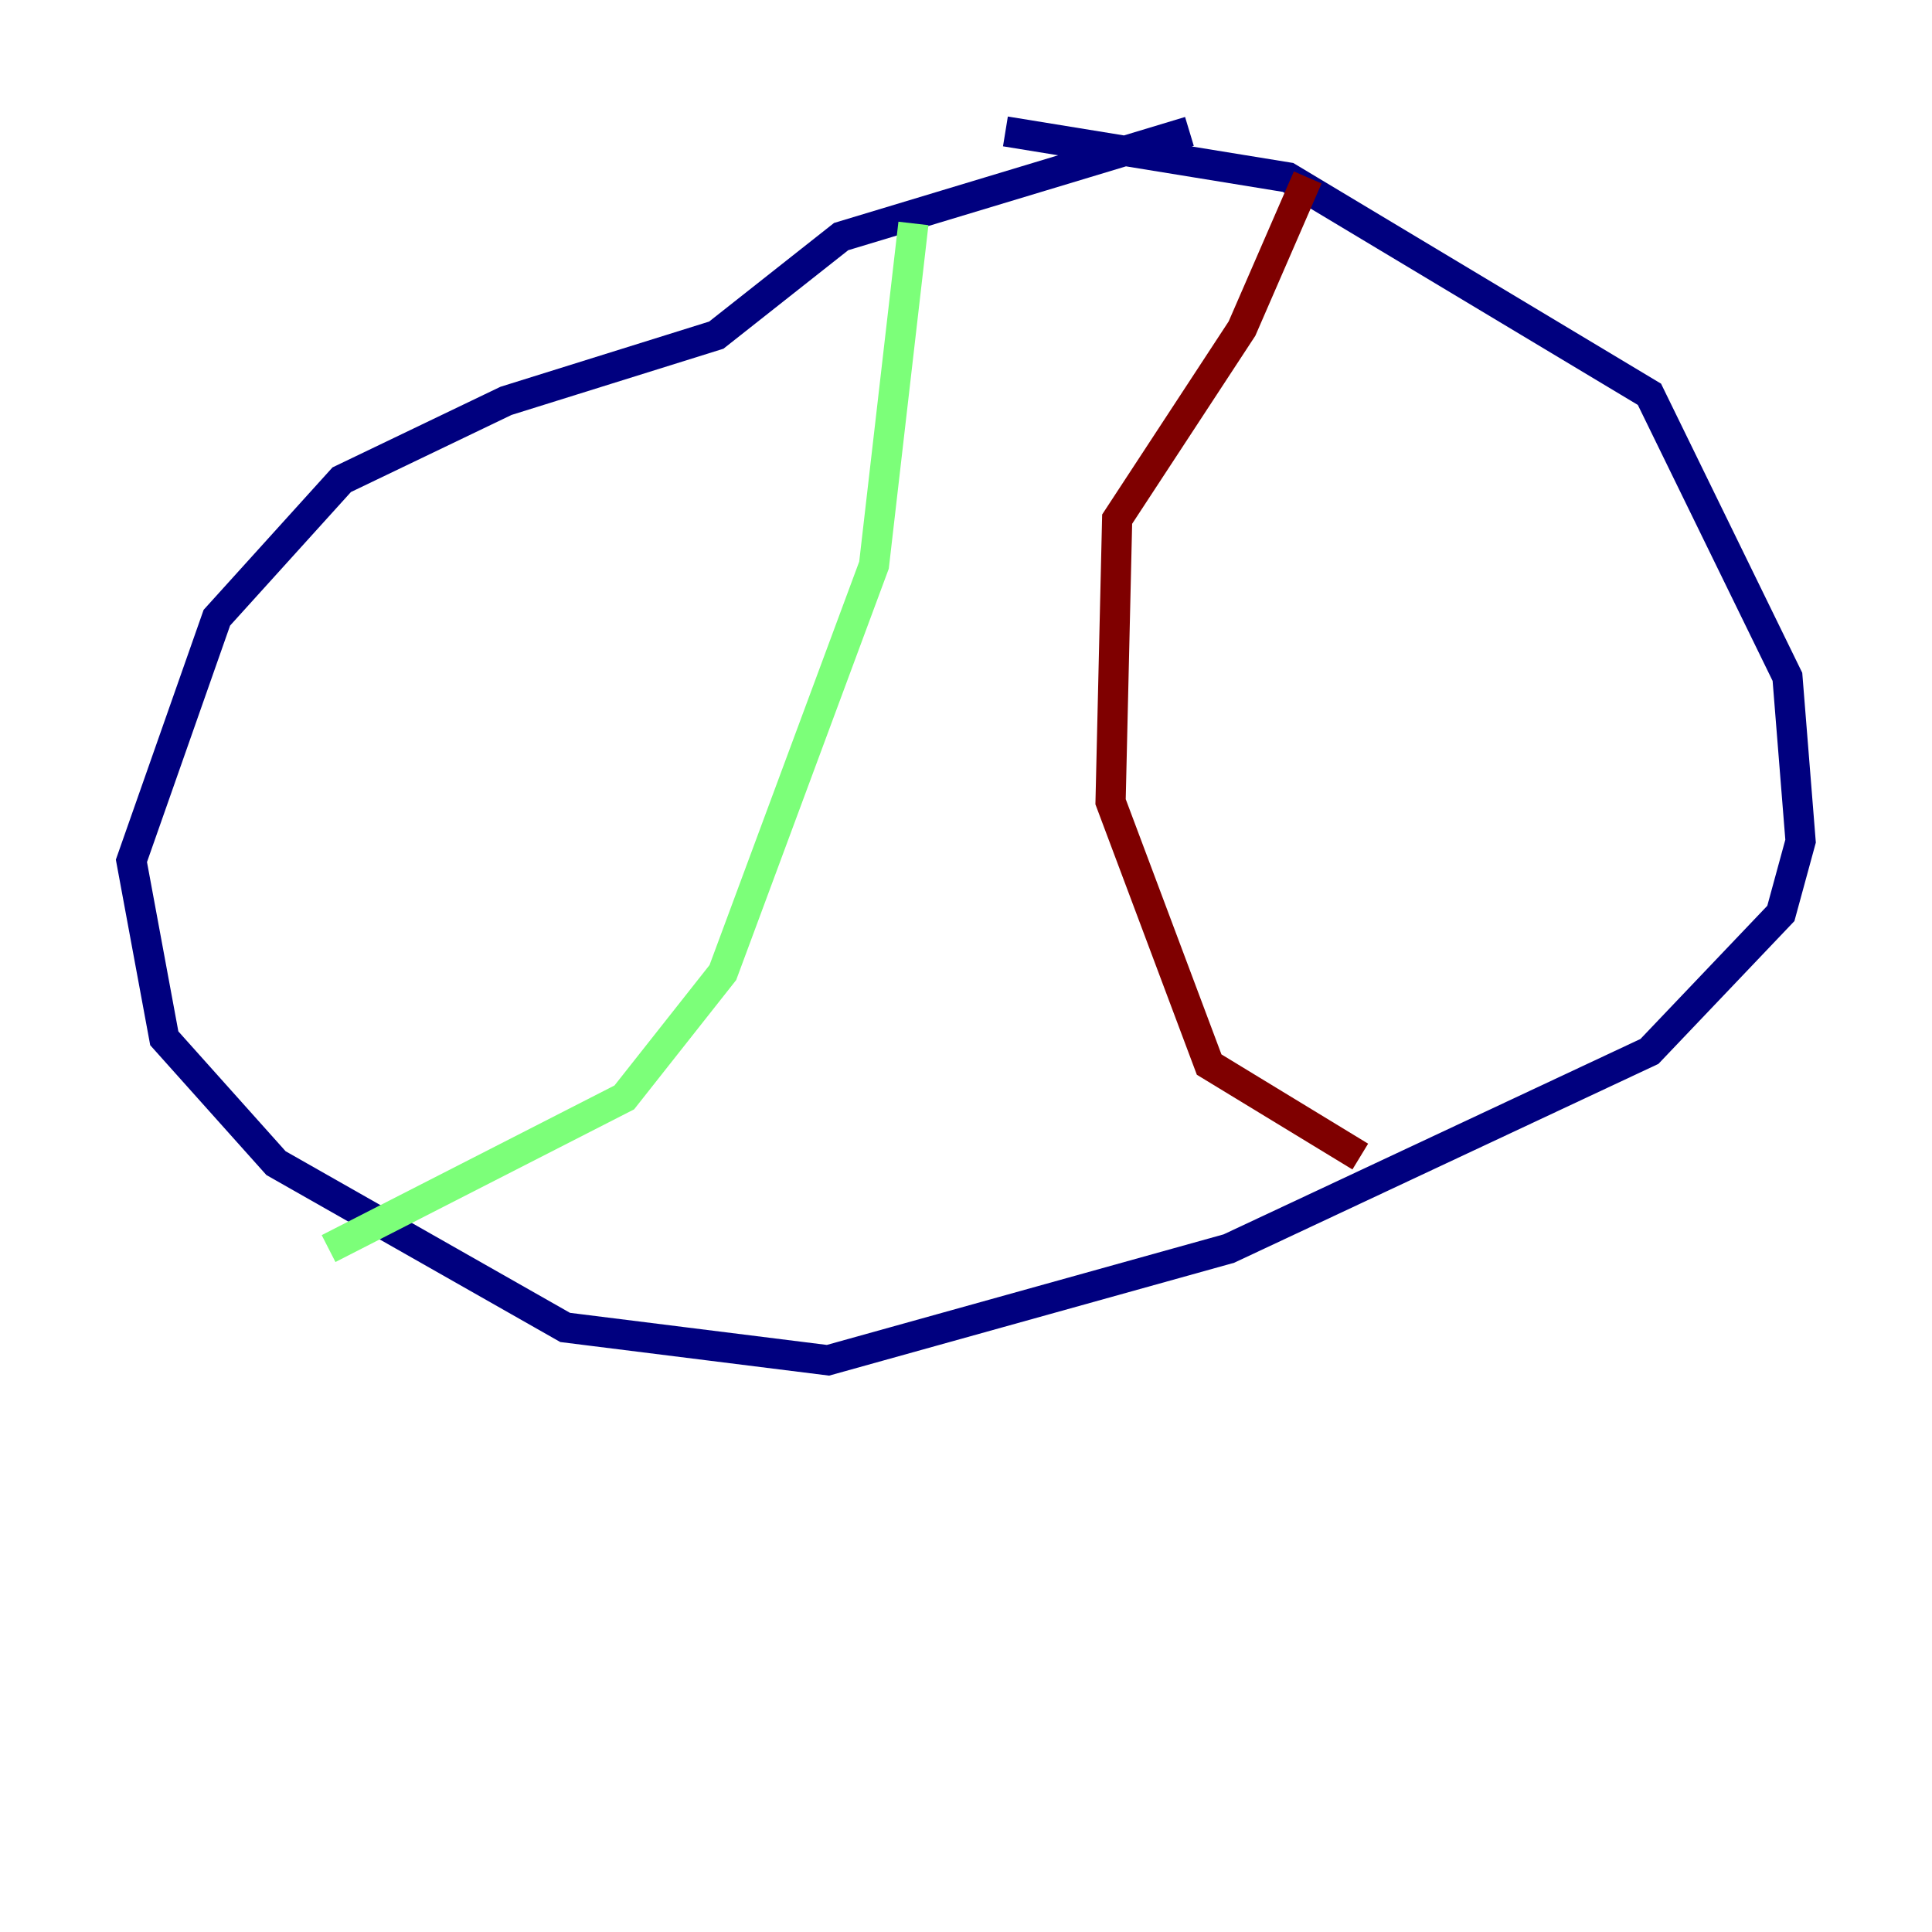 <?xml version="1.0" encoding="utf-8" ?>
<svg baseProfile="tiny" height="128" version="1.2" viewBox="0,0,128,128" width="128" xmlns="http://www.w3.org/2000/svg" xmlns:ev="http://www.w3.org/2001/xml-events" xmlns:xlink="http://www.w3.org/1999/xlink"><defs /><polyline fill="none" points="78.803,8.707 55.728,15.674 47.456,22.204 33.524,26.558 22.64,31.782 14.367,40.925 8.707,57.034 10.884,68.789 18.286,77.061 37.442,87.946 54.857,90.122 81.415,82.721 109.279,69.66 117.986,60.517 119.293,55.728 118.422,44.843 109.279,26.122 85.333,11.755 66.612,8.707" stroke="#00007f" stroke-width="2" /><polyline fill="none" points="60.517,14.803 57.905,37.442 47.891,64.435 41.361,72.707 21.769,82.721" stroke="#7cff79" stroke-width="2" /><polyline fill="none" points="86.639,11.755 82.286,21.769 74.014,34.395 73.578,53.116 80.109,70.531 90.122,76.626" stroke="#7f0000" stroke-width="2" /></svg>